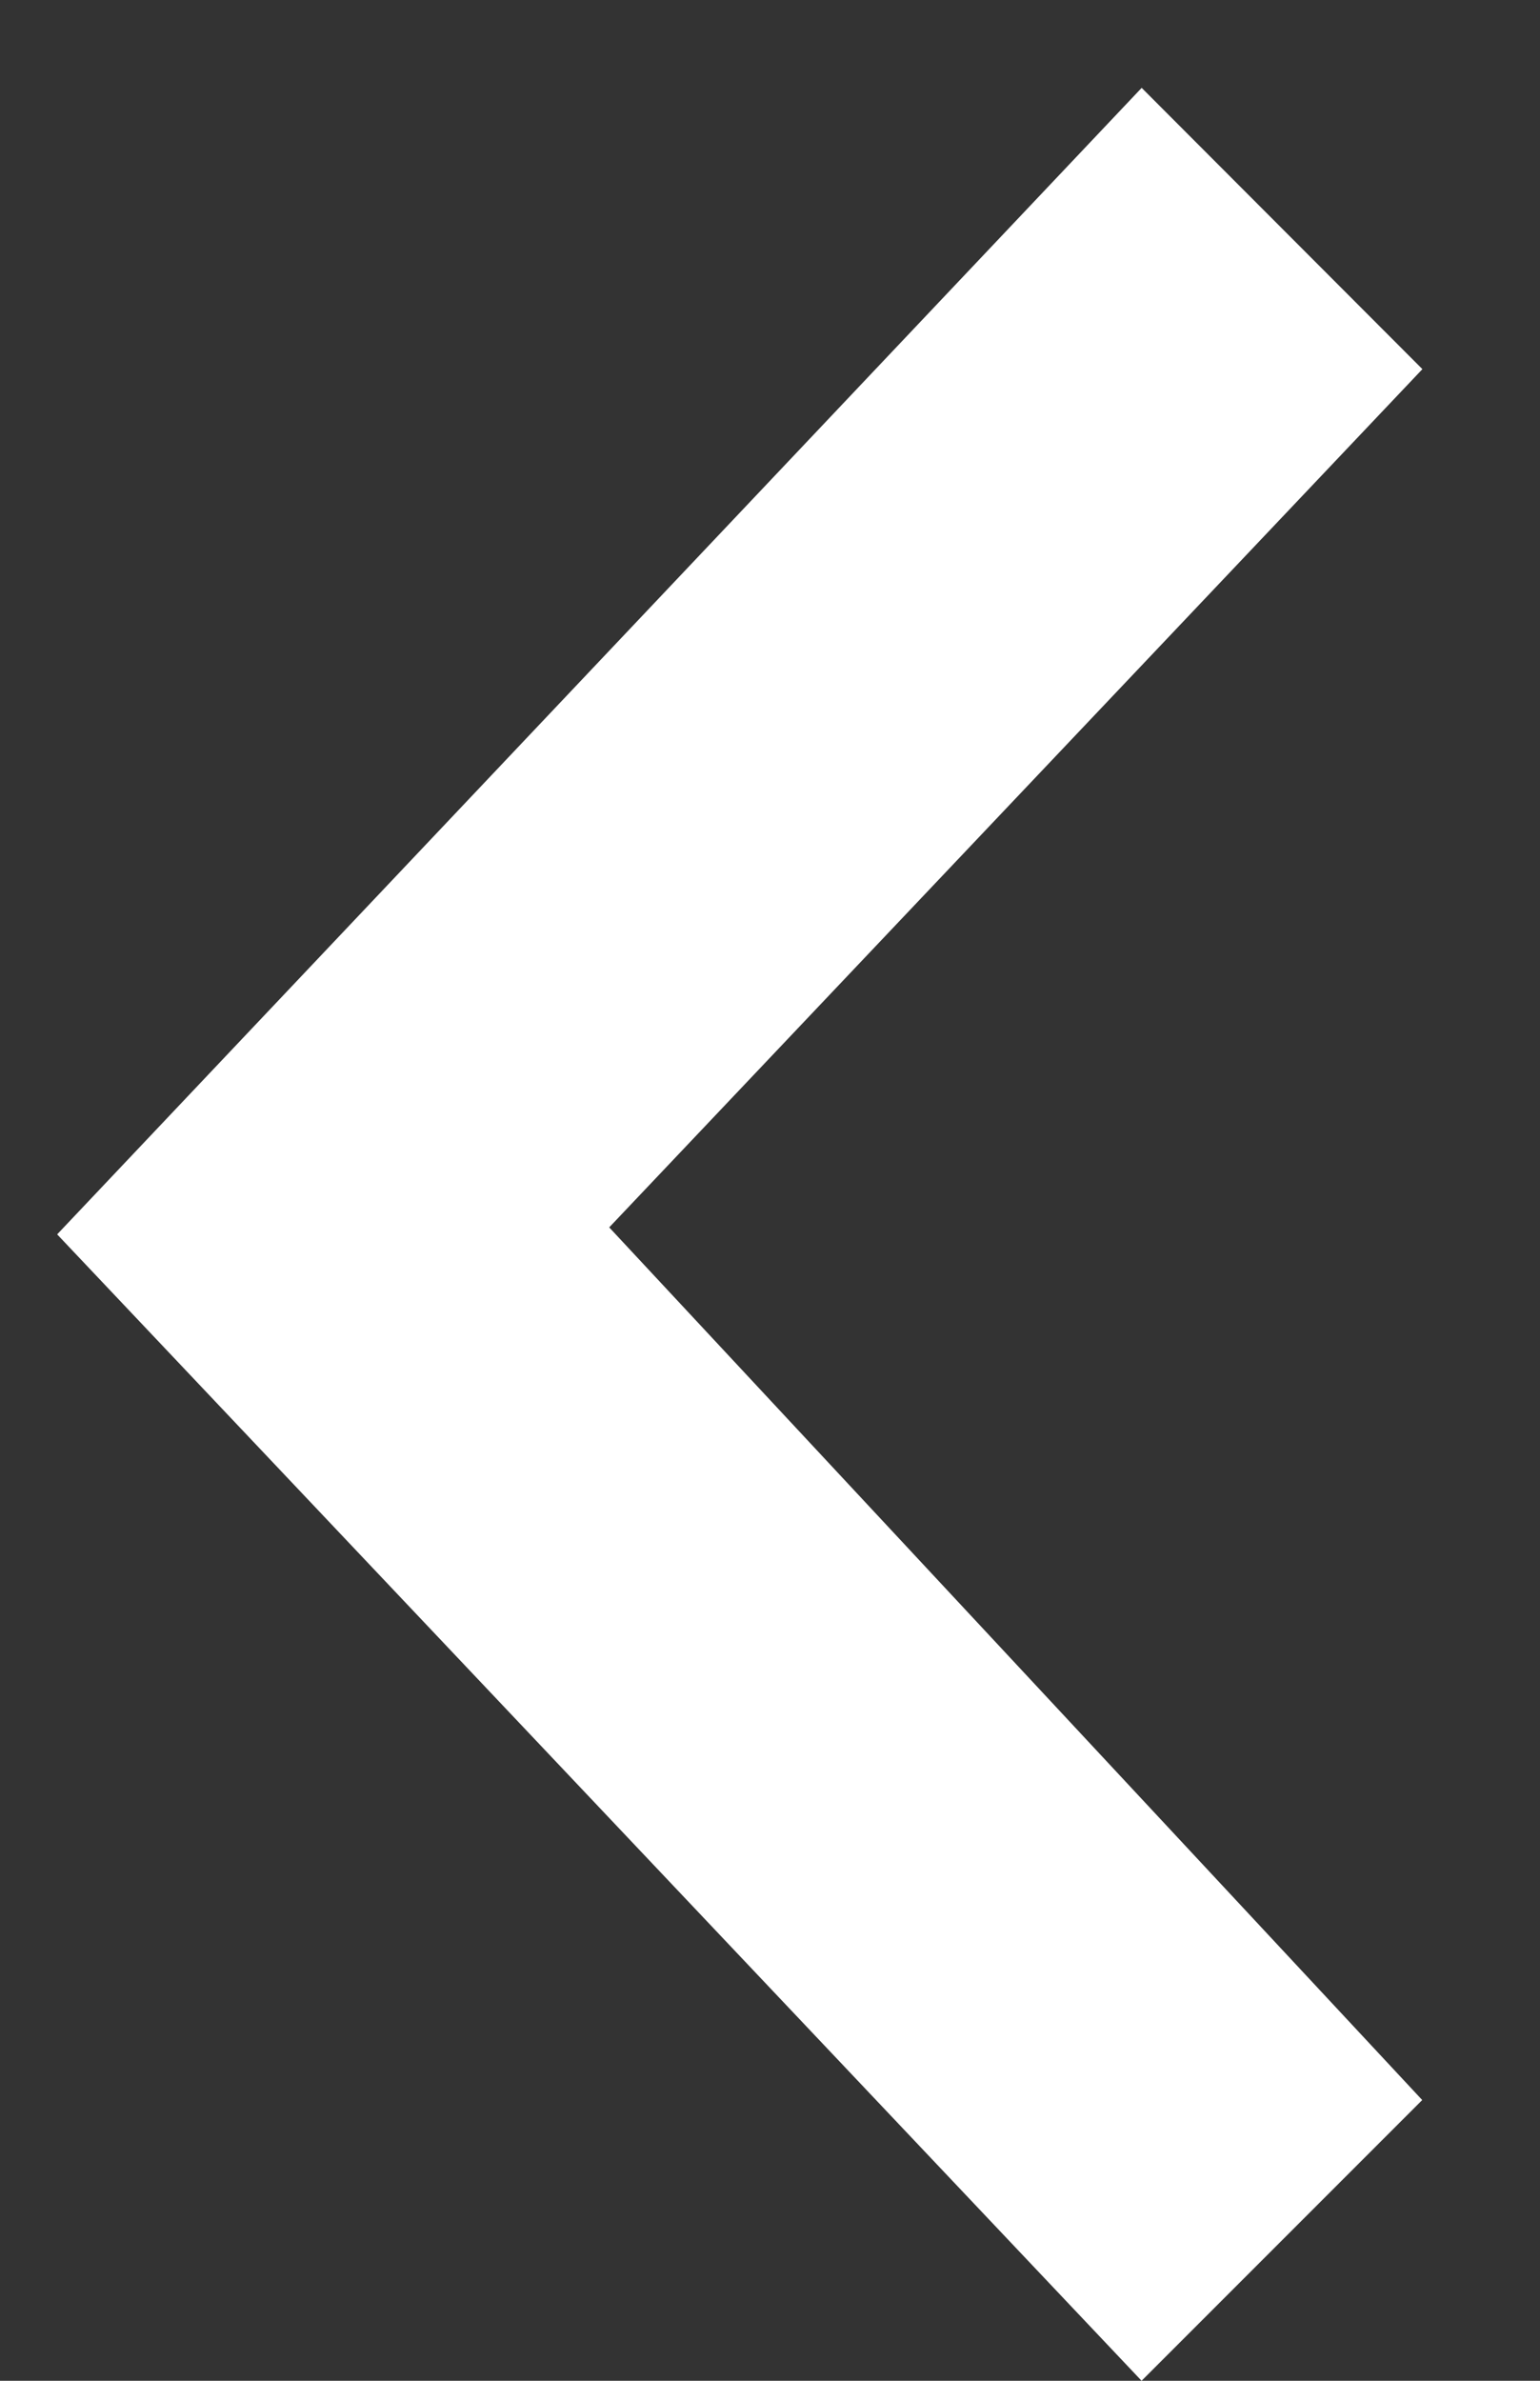 <svg width="11" height="17" viewBox="0 0 11 17" fill="none" xmlns="http://www.w3.org/2000/svg">
<rect x="0" y="0" width="11" height="17" fill="#333333" stroke="none"/>
<path d="M8.769 14.971L8.174 15.566L1.785 8.814L8.174 2.062L8.765 2.654L3.626 8.076L2.979 8.758L3.62 9.446L8.769 14.971Z" fill="white" stroke="white" stroke-width="2"/>
</svg>
